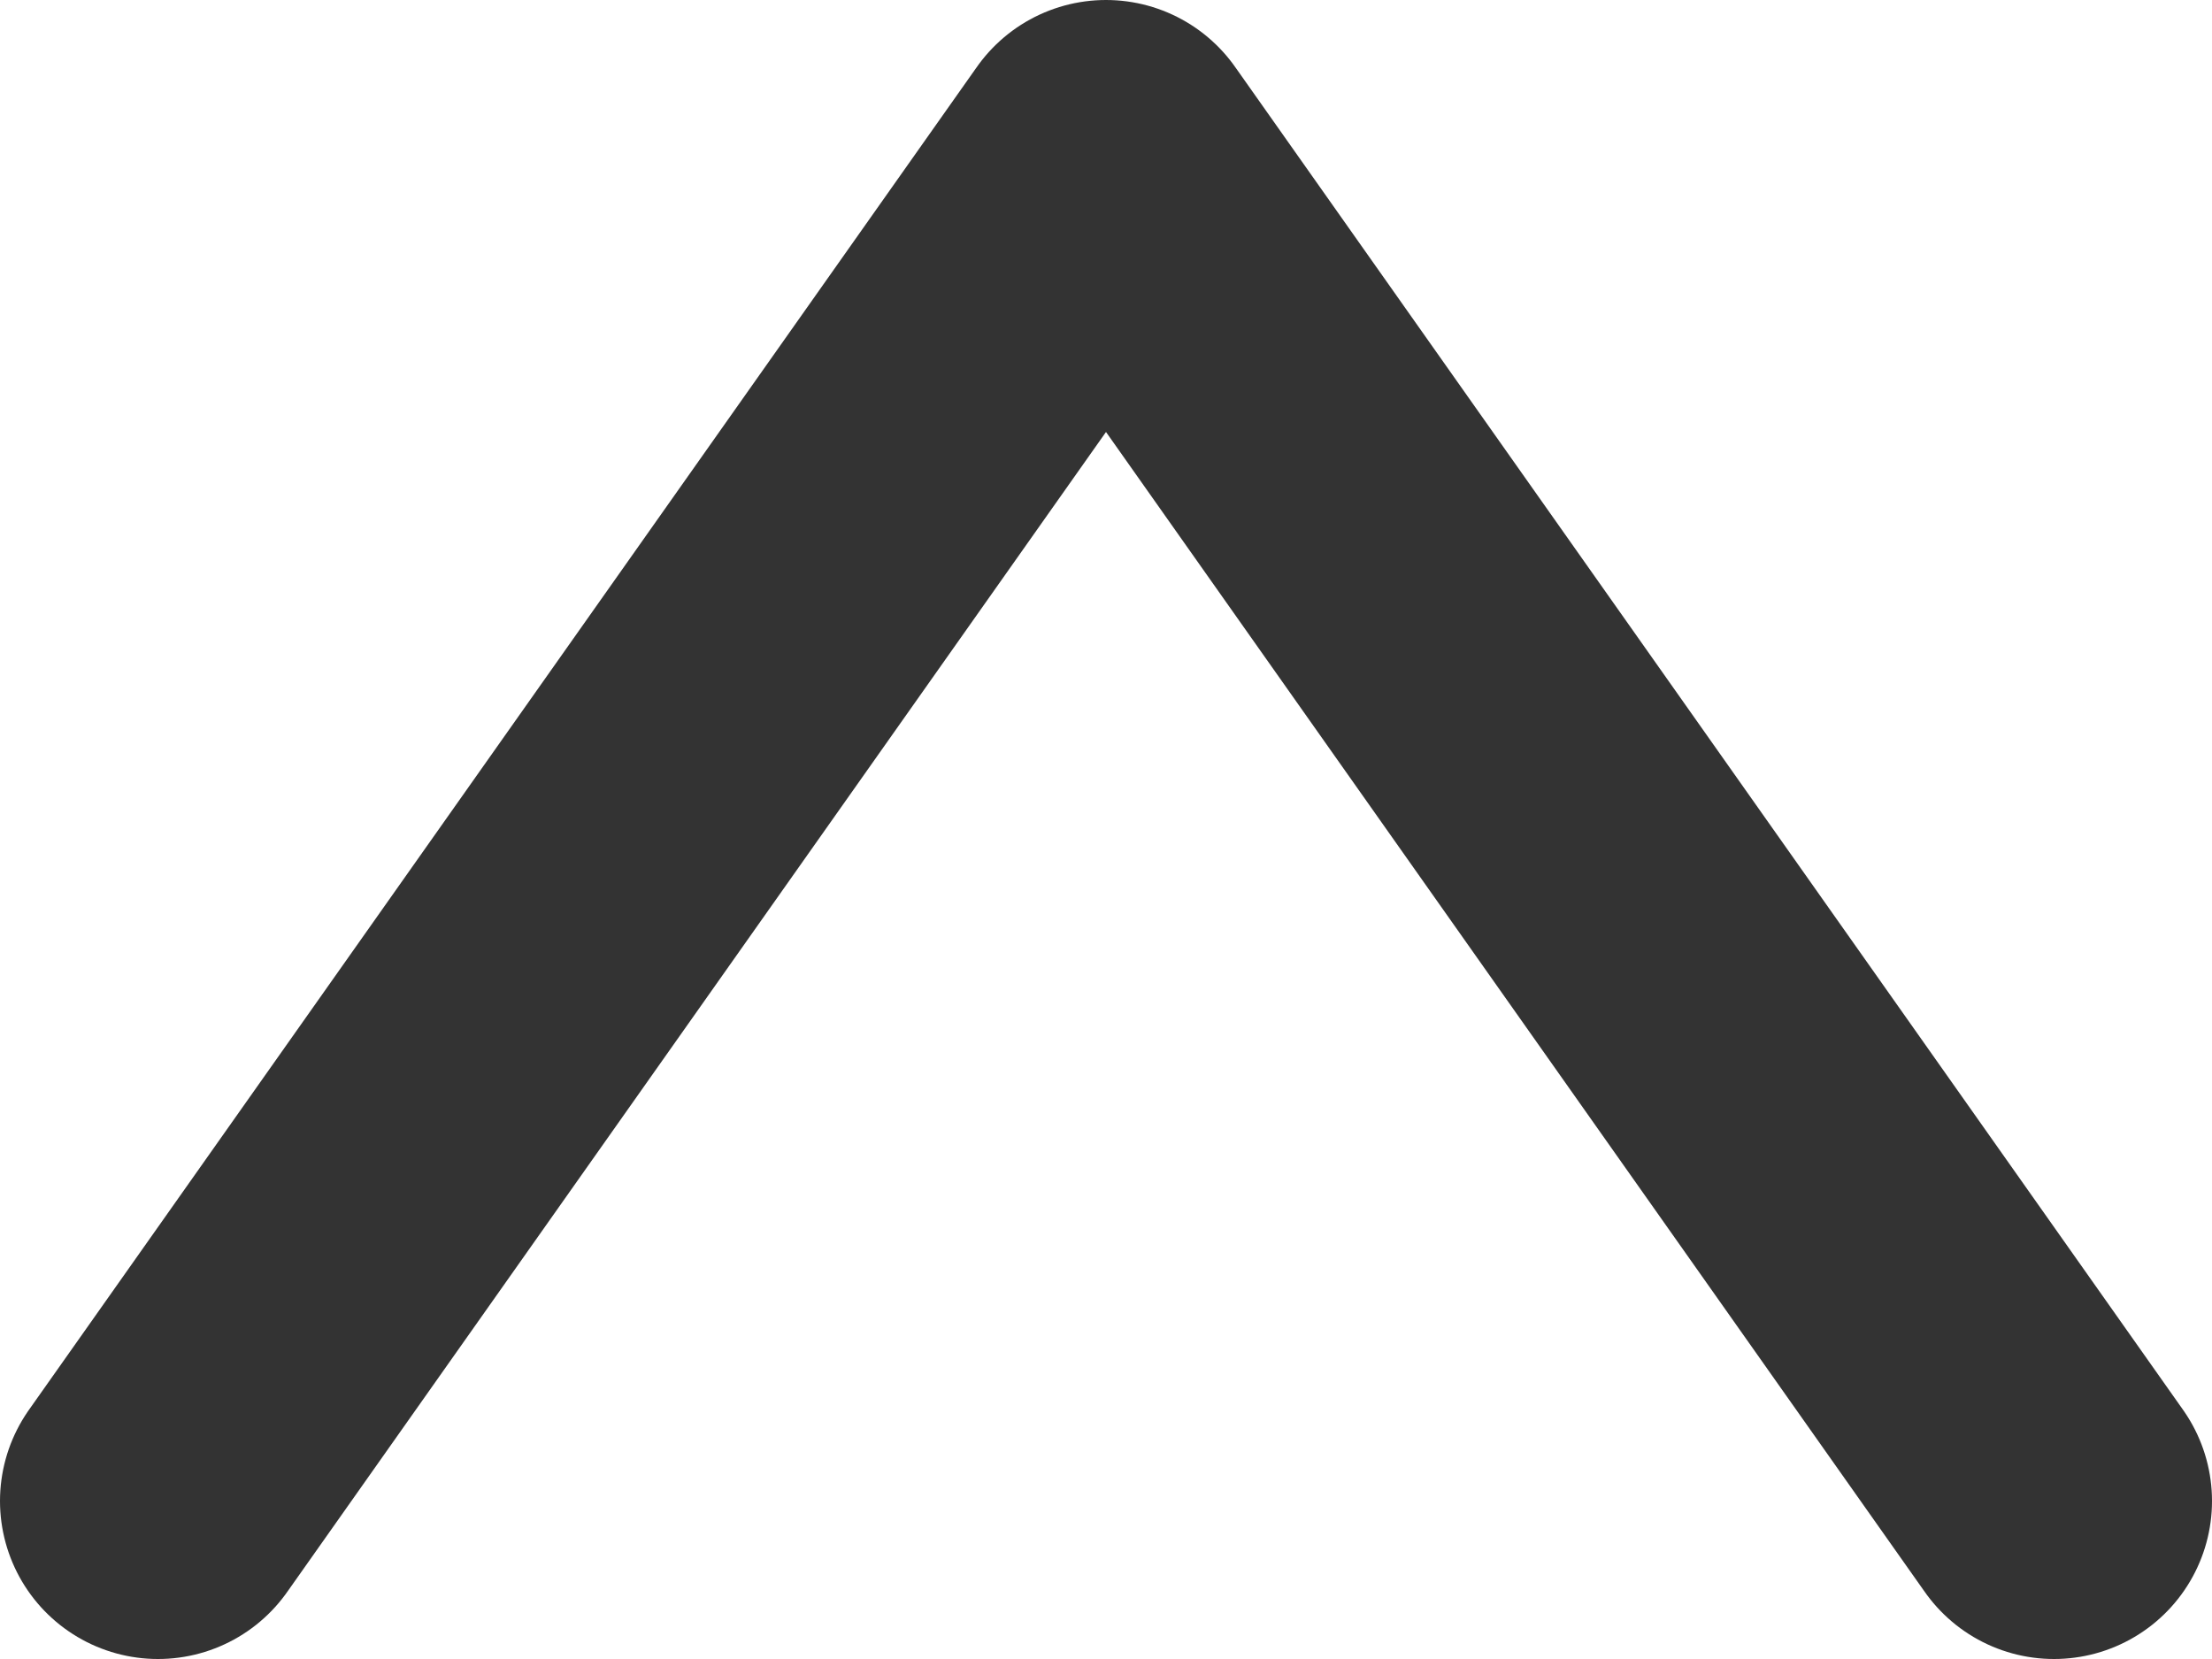 <svg width="28" height="21" viewBox="0 0 28 21" fill="none" xmlns="http://www.w3.org/2000/svg">
<path d="M26 19L14 2L2 19" stroke="#333" stroke-width="4" stroke-linecap="round" stroke-linejoin="round"/>
</svg>
